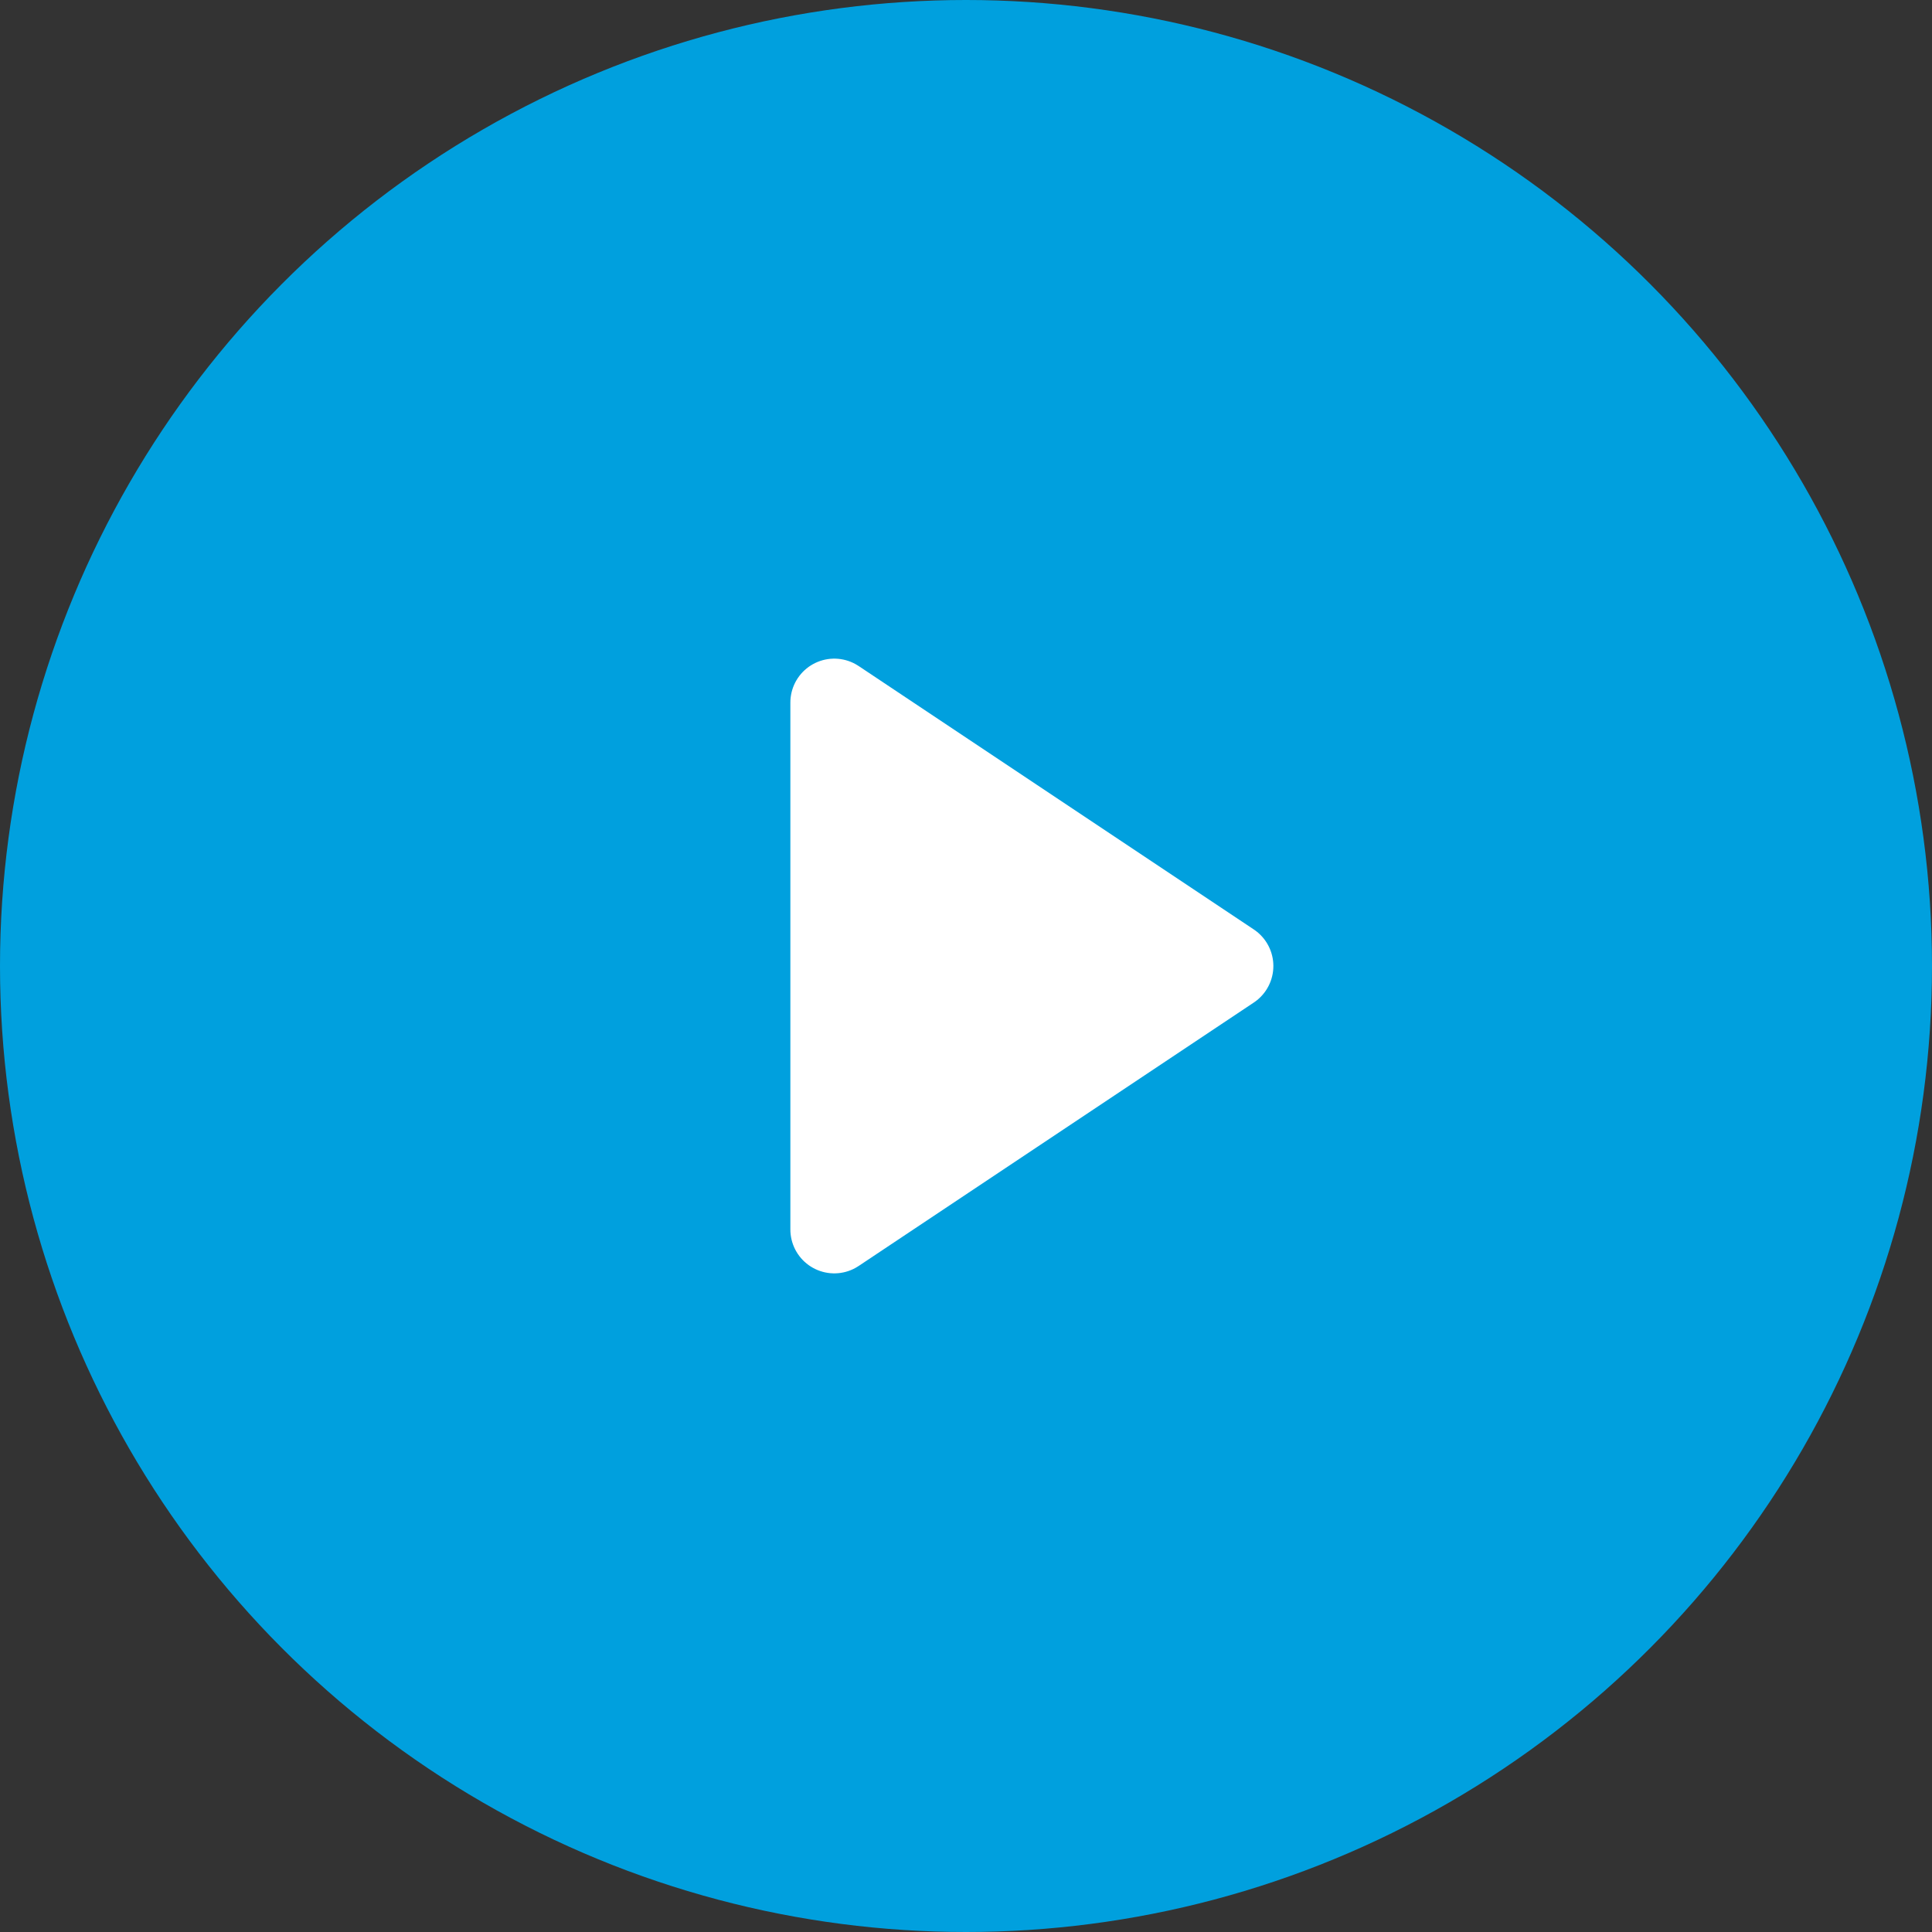 <svg xmlns="http://www.w3.org/2000/svg" width="44" height="44" viewBox="0 0 44 44">
    <rect x="0" y="0" width="44" height="44" fill="#333333" stroke="none"/>
    <g fill="none" fill-rule="evenodd">
        <circle cx="22" cy="22" r="22" fill="#00A0DE"/>
        <path fill="#FFF" stroke="#FFF" stroke-linecap="round" stroke-linejoin="round" stroke-width="2" d="M19 16l9 6-9 6z"/>
    </g>
</svg>
